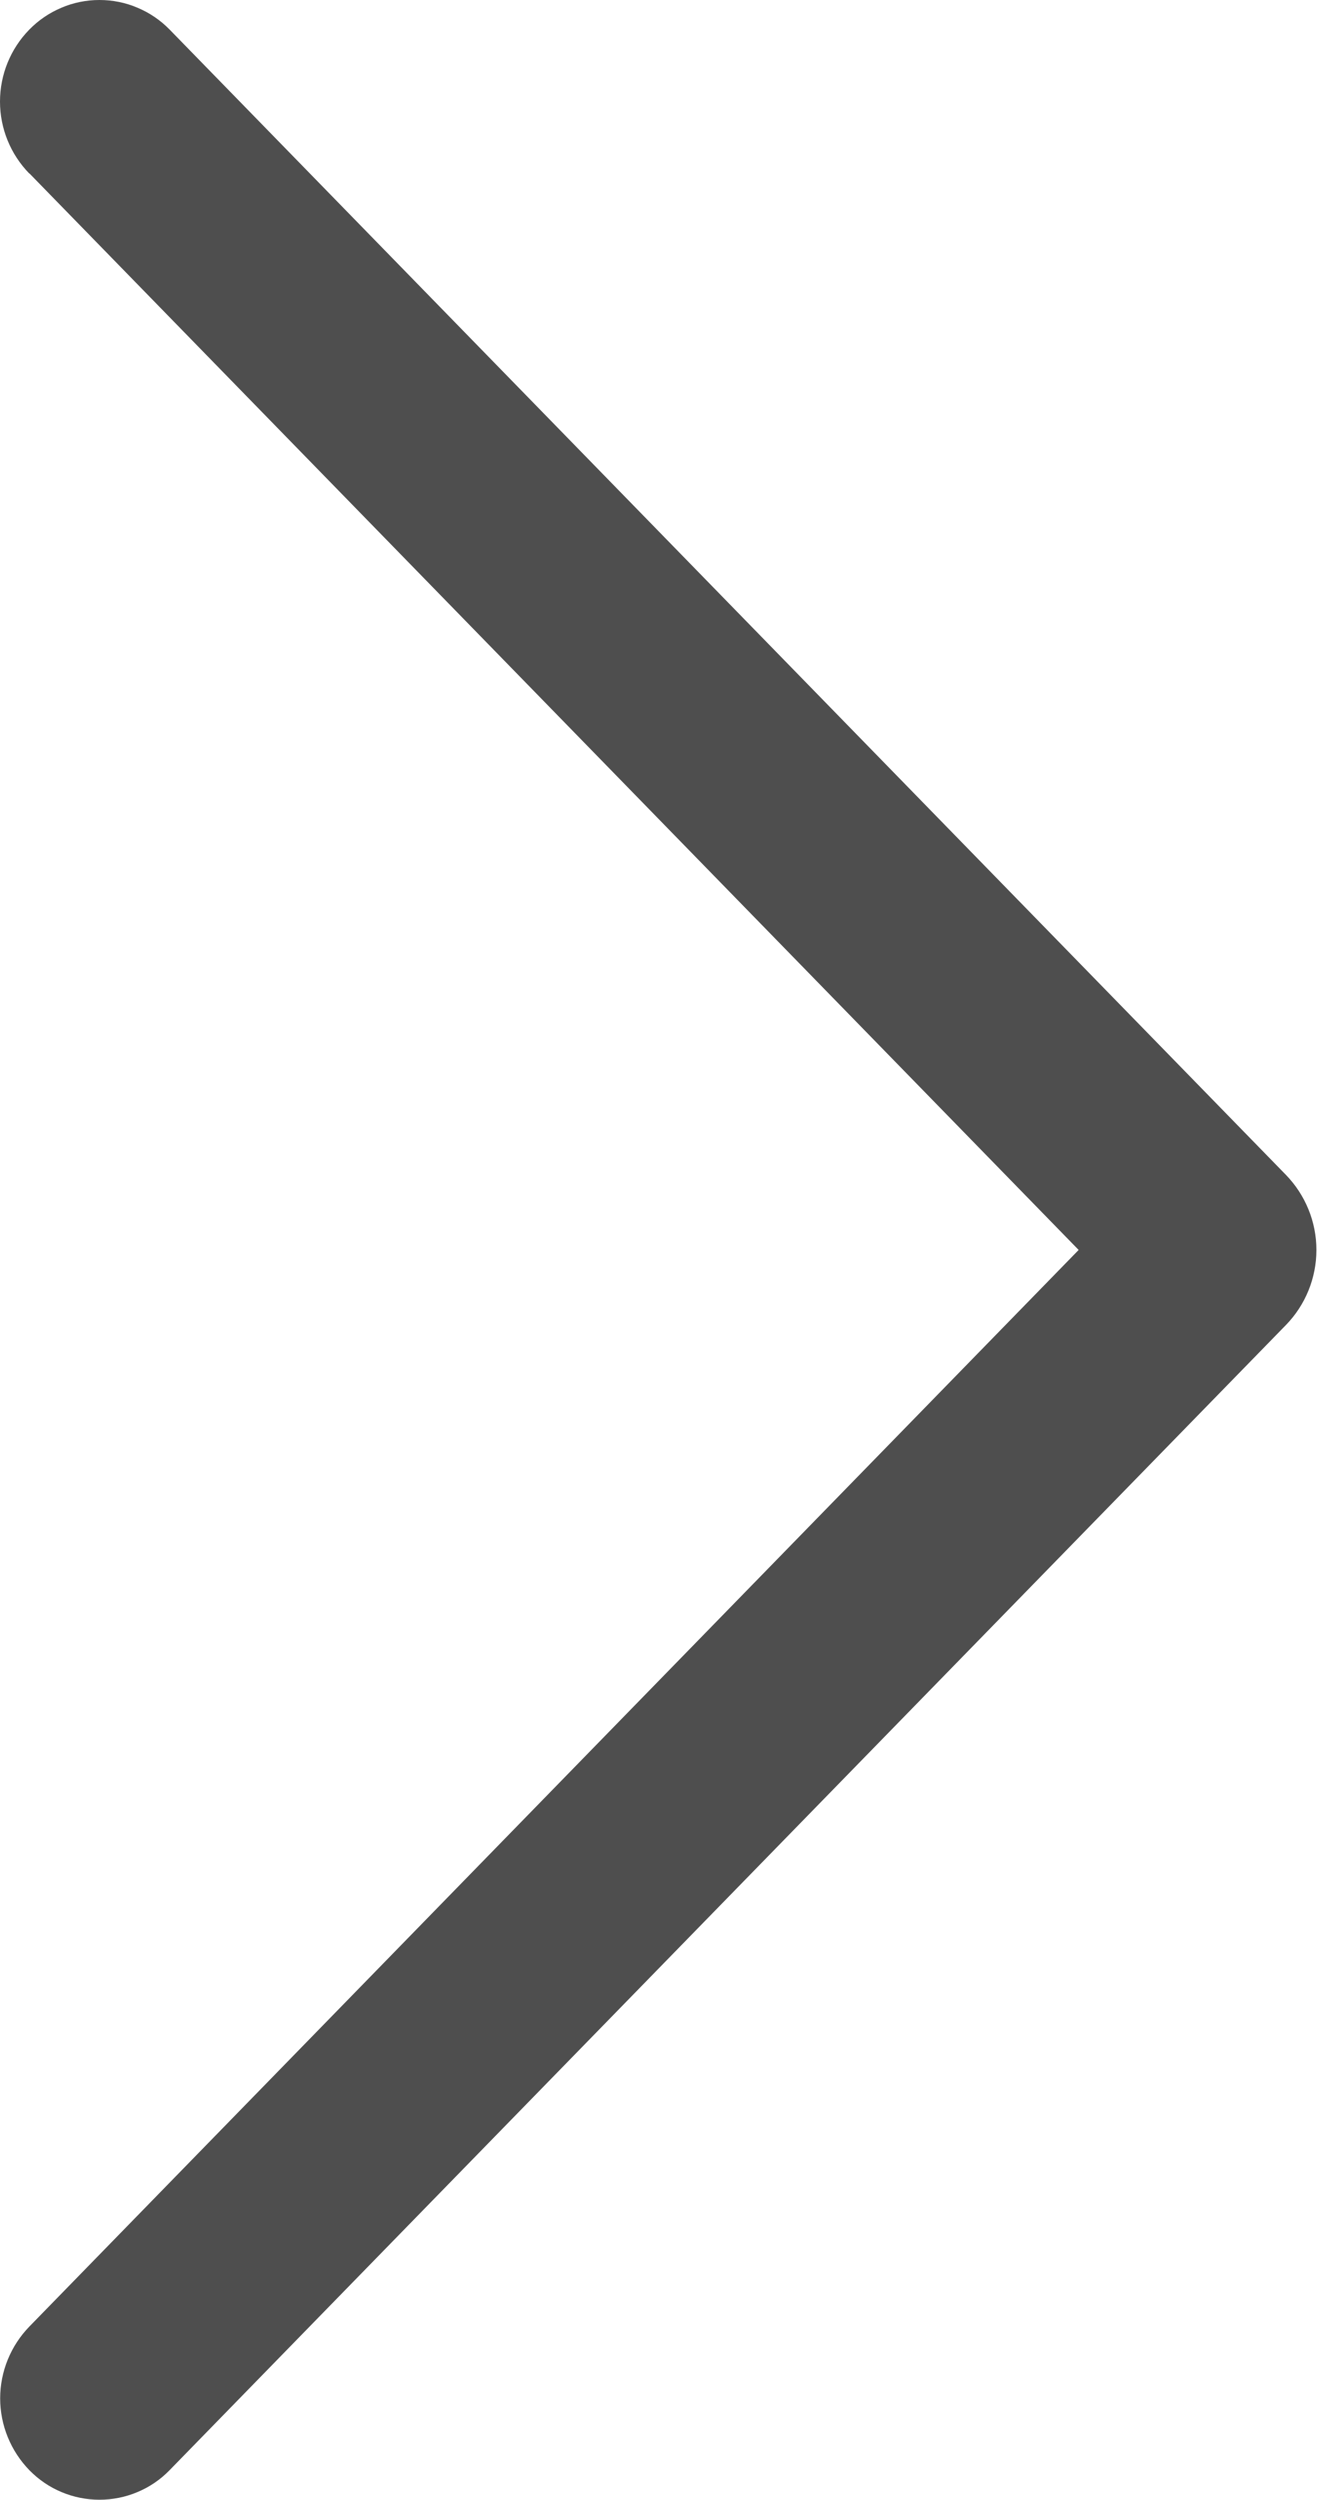 <svg width="16" height="30" viewBox="0 0 16 30" fill="none" xmlns="http://www.w3.org/2000/svg">
<path d="M0.354 2.082L12.947 15.001L0.354 27.92C0.129 28.151 0.002 28.461 0.002 28.784C0.002 29.106 0.129 29.416 0.354 29.647C0.464 29.759 0.594 29.848 0.738 29.908C0.883 29.969 1.038 30 1.194 30C1.351 30 1.505 29.969 1.65 29.908C1.794 29.848 1.925 29.759 2.034 29.647L15.434 15.903C15.669 15.662 15.801 15.338 15.801 15.001C15.801 14.664 15.669 14.341 15.434 14.099L2.037 0.356C1.927 0.243 1.796 0.154 1.651 0.093C1.507 0.031 1.351 0 1.194 0C1.037 0 0.881 0.031 0.737 0.093C0.592 0.154 0.461 0.243 0.351 0.356C0.126 0.586 -0 0.896 -0 1.219C-0 1.542 0.126 1.851 0.351 2.082H0.354Z" fill="#4E4E4E"/>
</svg>
